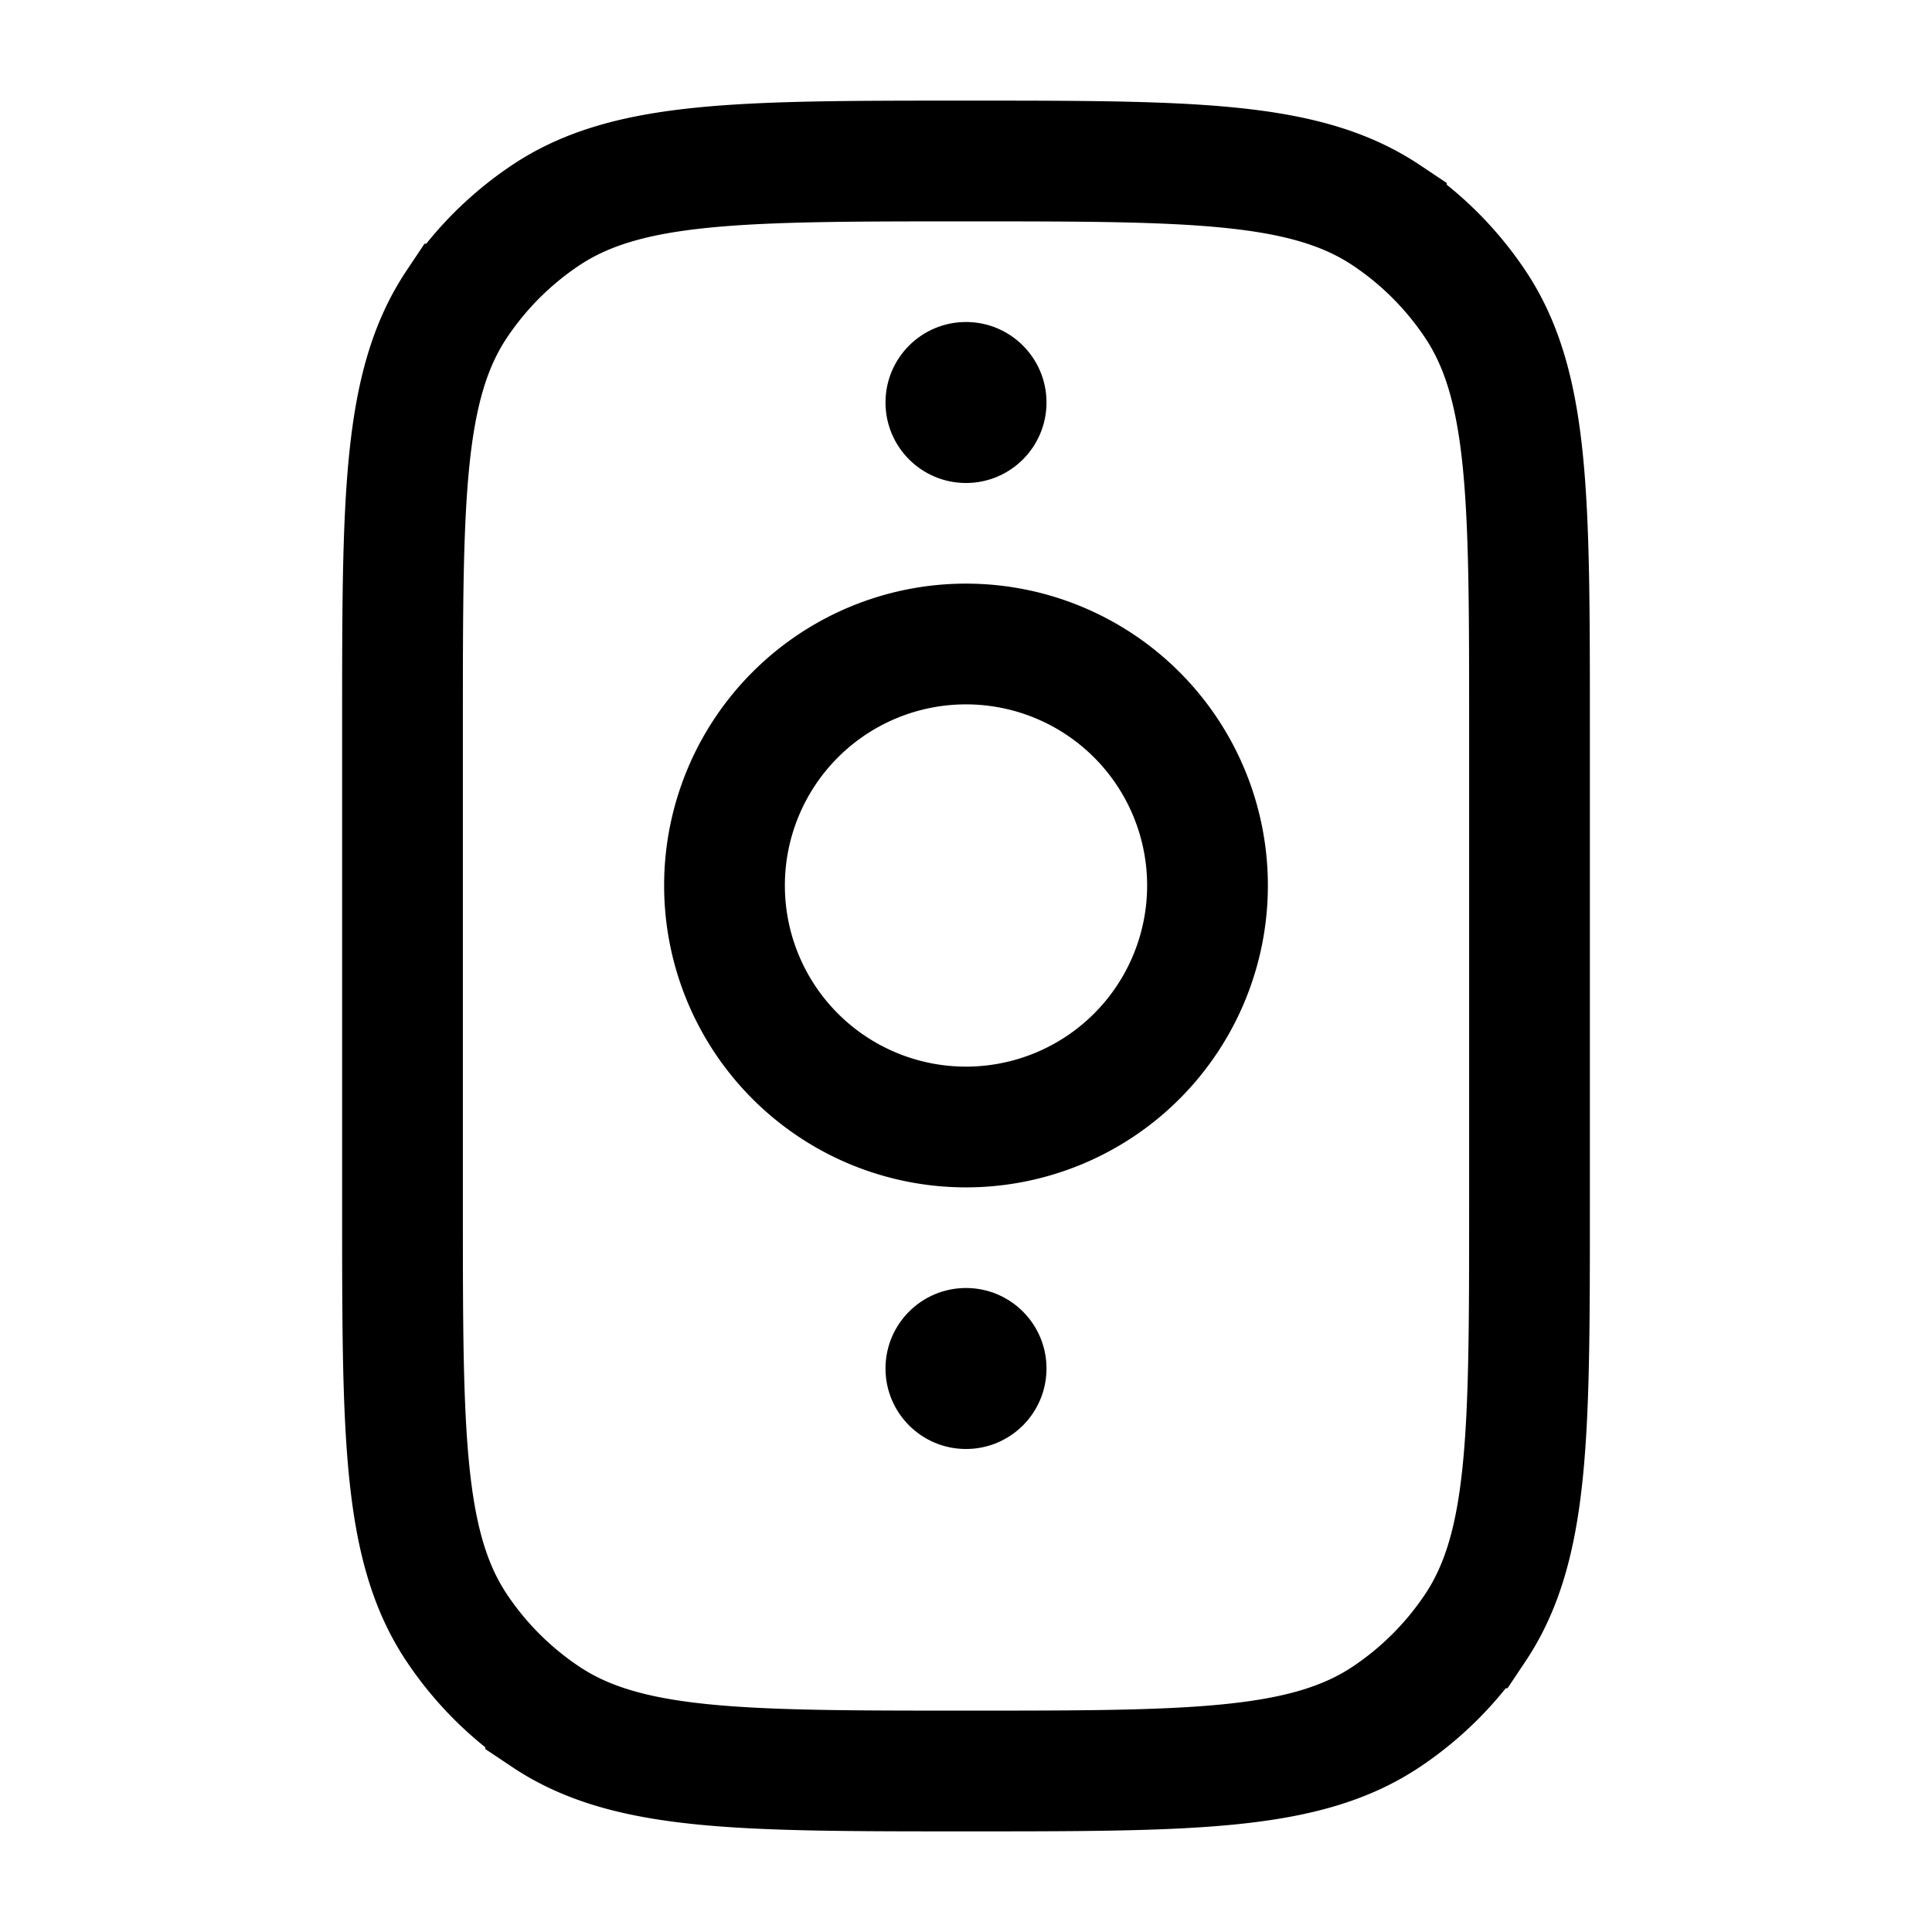 <svg xmlns="http://www.w3.org/2000/svg" width="1em" height="1em" viewBox="0 0 24 24"><g fill="none"><path stroke="currentColor" stroke-width="1.5" d="M5 9c0-2.809 0-4.213.674-5.222a4 4 0 0 1 1.104-1.104C7.787 2 9.19 2 12 2c2.809 0 4.213 0 5.222.674a4 4 0 0 1 1.104 1.104C19 4.787 19 6.19 19 9v6c0 2.809 0 4.213-.674 5.222a4.003 4.003 0 0 1-1.104 1.104C16.213 22 14.81 22 12 22c-2.809 0-4.213 0-5.222-.674a4.002 4.002 0 0 1-1.104-1.104C5 19.213 5 17.81 5 15z"/><path stroke="currentColor" stroke-width="1.5" d="M15 11a3 3 0 1 1-6 0a3 3 0 0 1 6 0Z"/><circle cx="12" cy="5" r="1" fill="currentColor"/><circle cx="12" cy="17" r="1" fill="currentColor"/></g></svg>